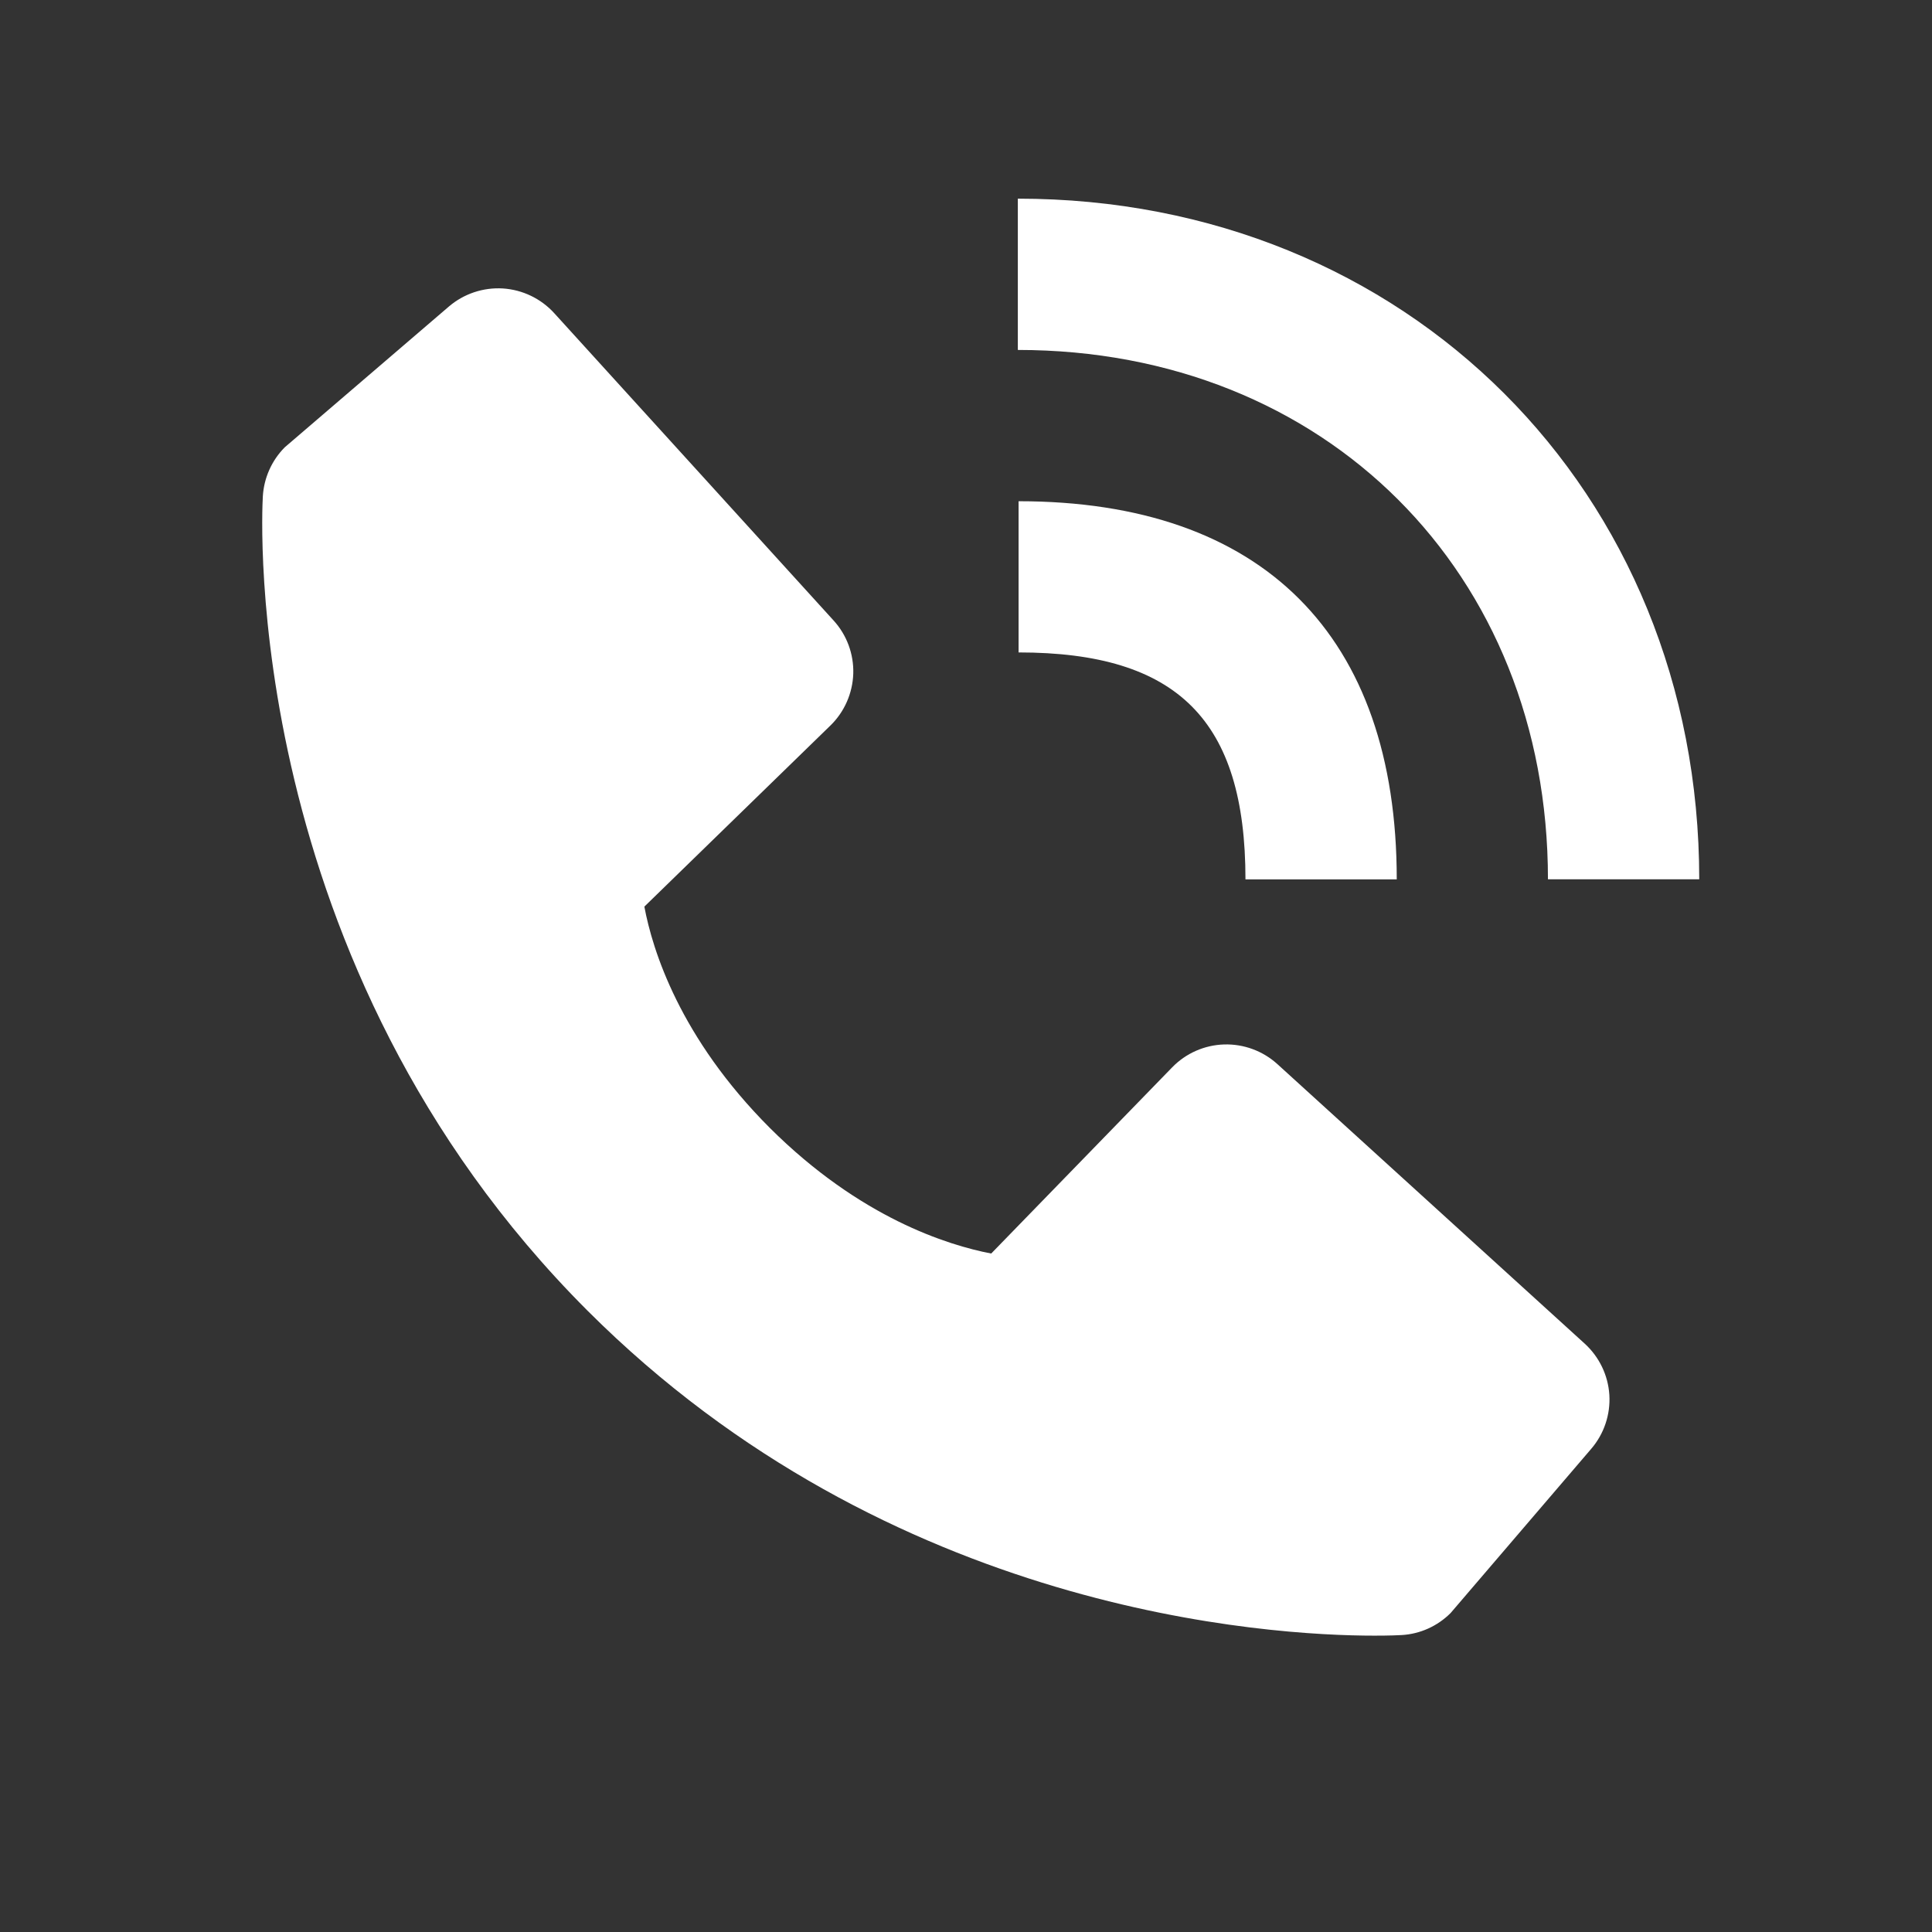 <svg width="23" height="23" viewBox="0 0 23 23" fill="none" xmlns="http://www.w3.org/2000/svg">
<rect x="0" y="0" width="23" height="23" fill="#333333" stroke="none"/>
<path d="M18.428 10.468H20.229C20.229 5.849 16.742 2.365 12.117 2.365V4.166C15.774 4.166 18.428 6.816 18.428 10.468Z" fill="white"/>
<path d="M12.126 7.767C14.019 7.767 14.827 8.575 14.827 10.469H16.628C16.628 7.565 15.029 5.967 12.126 5.967V7.767ZM15.207 12.668C15.034 12.511 14.806 12.427 14.573 12.434C14.339 12.441 14.117 12.539 13.954 12.707L11.8 14.923C11.281 14.823 10.239 14.498 9.165 13.428C8.092 12.354 7.767 11.309 7.671 10.793L9.885 8.638C10.053 8.475 10.15 8.253 10.158 8.02C10.165 7.786 10.081 7.559 9.923 7.386L6.597 3.727C6.439 3.554 6.22 3.449 5.986 3.434C5.752 3.42 5.522 3.497 5.344 3.649L3.39 5.325C3.235 5.481 3.142 5.689 3.129 5.909C3.116 6.134 2.858 11.466 6.993 15.602C10.6 19.208 15.118 19.472 16.362 19.472C16.544 19.472 16.655 19.467 16.685 19.465C16.905 19.453 17.113 19.359 17.269 19.203L18.943 17.248C19.096 17.07 19.173 16.84 19.159 16.606C19.144 16.372 19.039 16.154 18.866 15.996L15.207 12.668Z" fill="white"/>
</svg>
